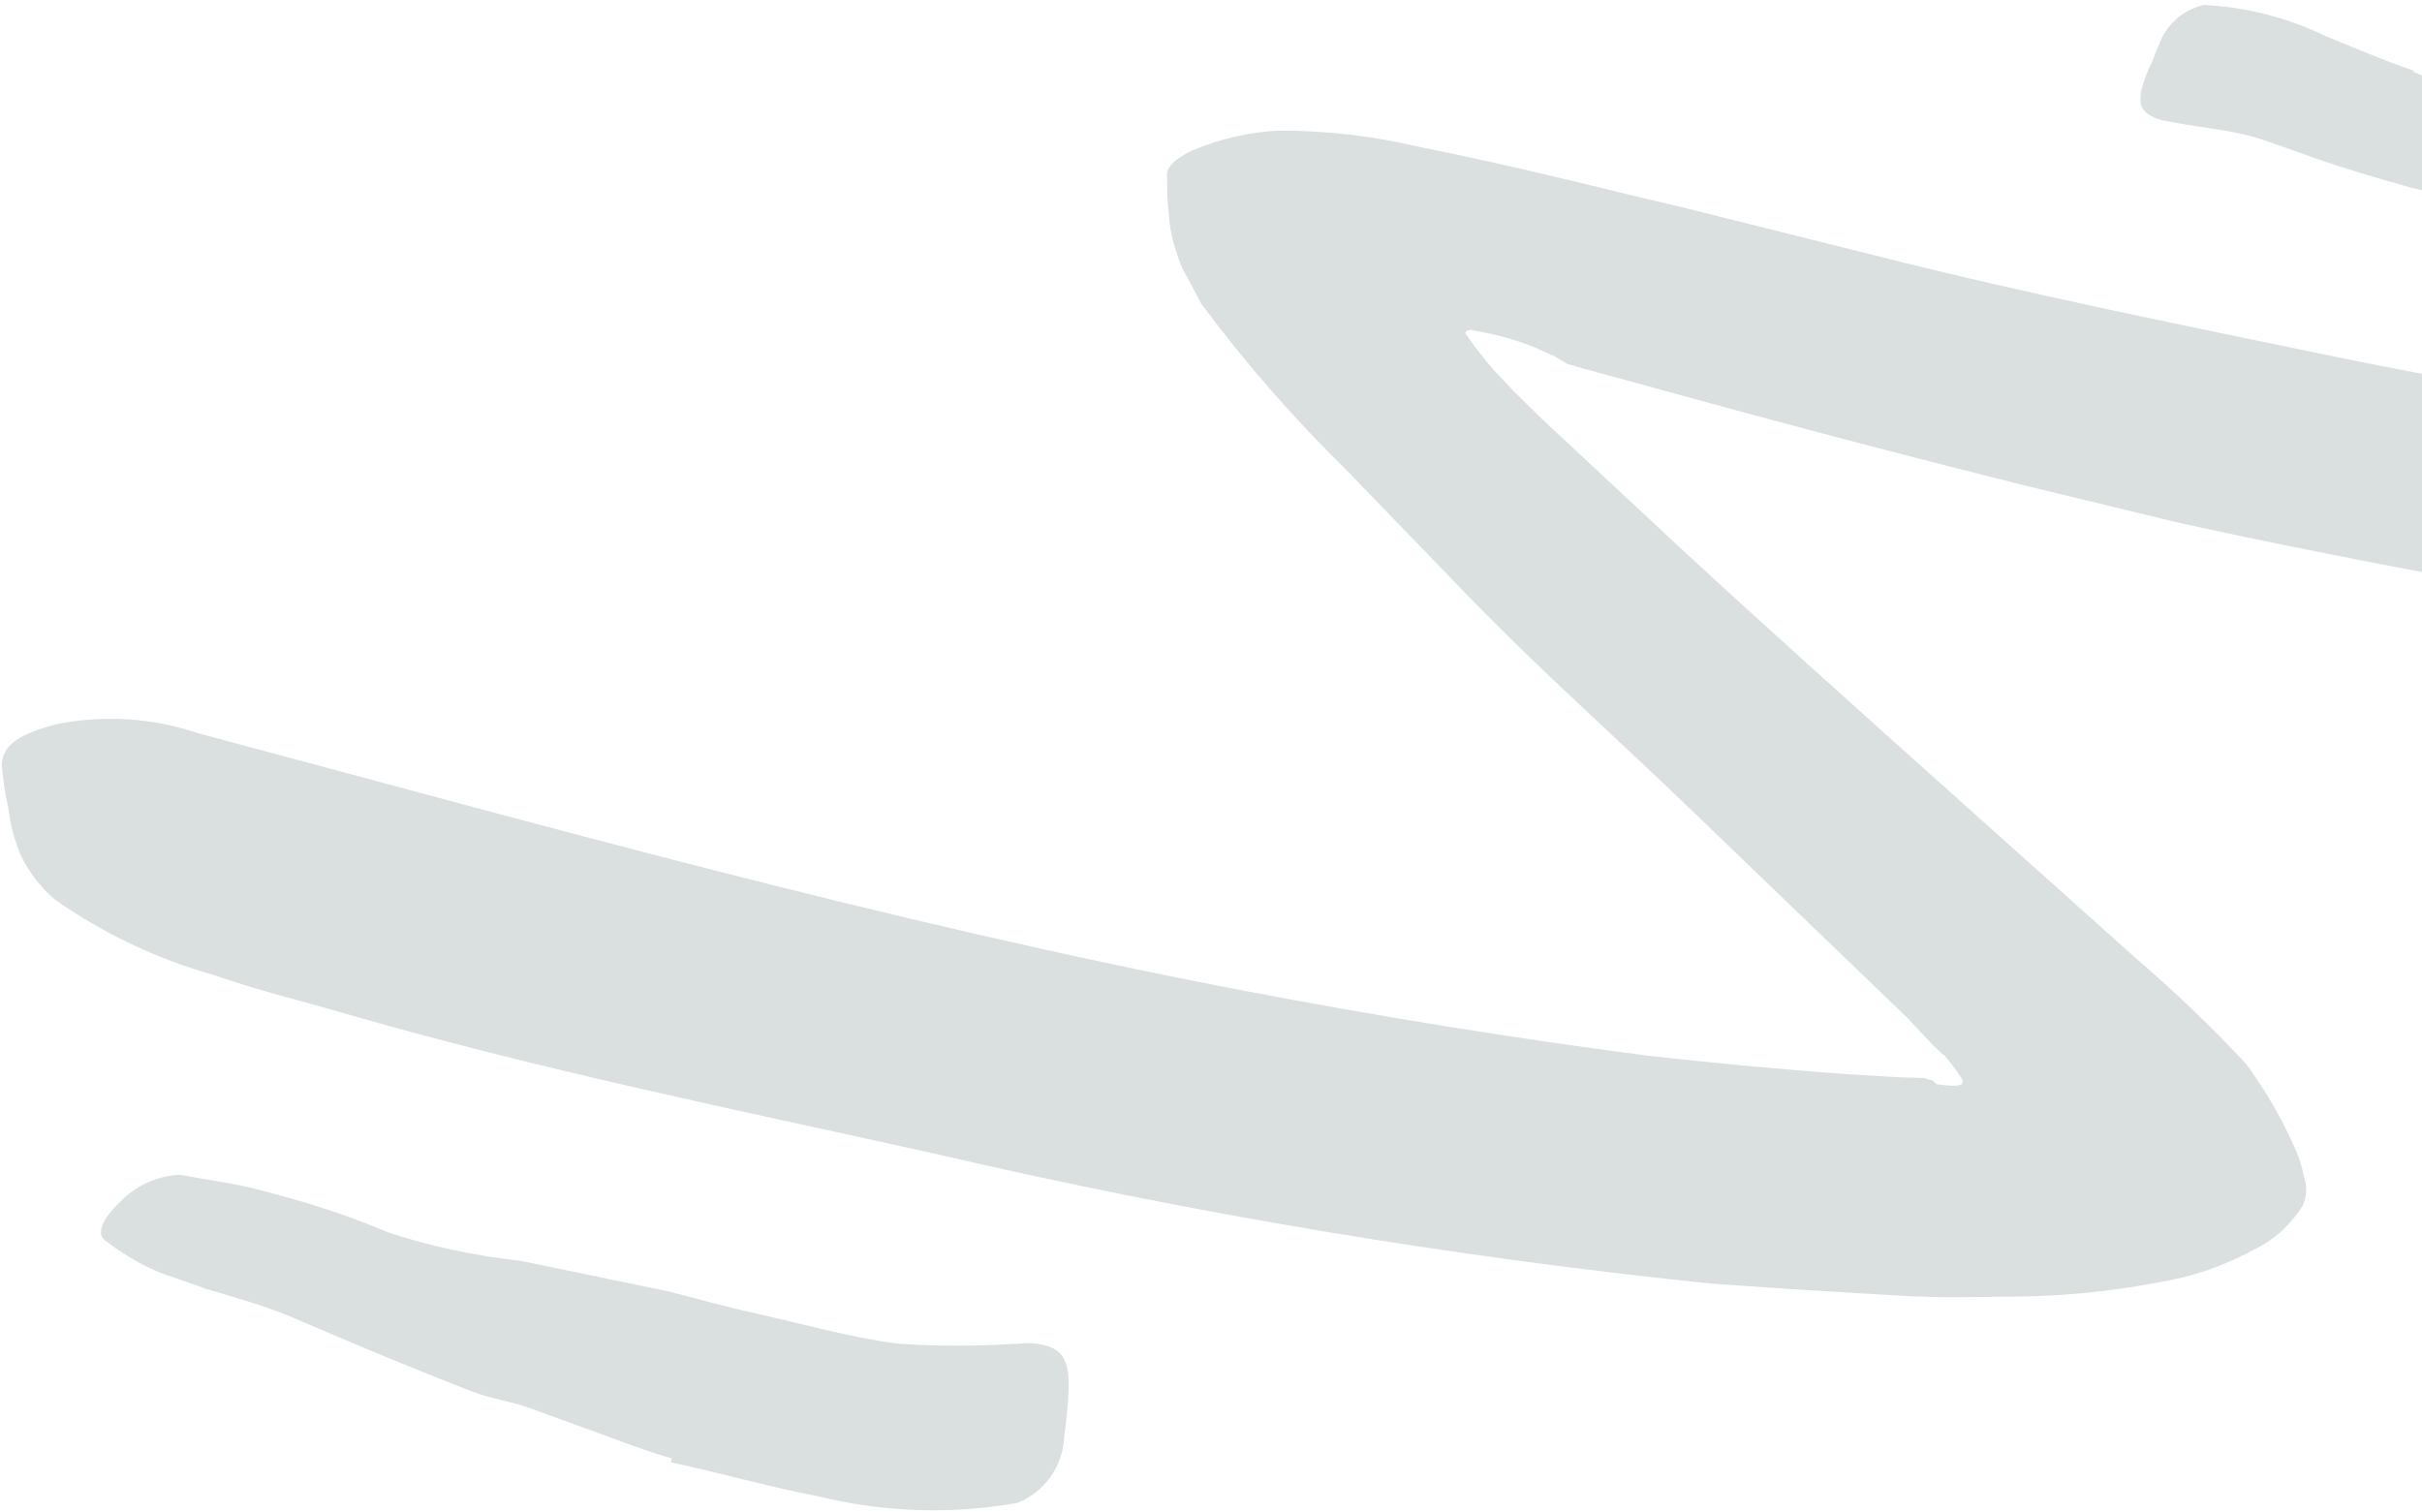 <svg width="261" height="163" viewBox="0 0 261 163" fill="none" xmlns="http://www.w3.org/2000/svg">
    <path
        d="M208.674 116.856C209.25 116.942 209.83 116.998 210.412 117.022C210.741 117.045 211.072 116.996 211.381 116.877C211.553 116.594 211.553 116.594 211.443 116.334C211.333 116.074 210.833 115.384 210.345 114.738L209.561 113.759L209.281 113.589L208.289 112.638L205.499 109.666L182.249 87.297C174.356 79.676 166.139 72.4 158.434 64.469L145.032 50.599C139.384 45.066 134.177 39.095 129.458 32.741L127.978 29.947C127.466 29.131 127.077 28.242 126.822 27.31C126.324 25.892 126.026 24.41 125.938 22.905C125.809 21.693 125.758 20.473 125.783 19.253C125.719 18.923 125.754 18.581 125.883 18.27C126.092 17.854 126.401 17.497 126.782 17.231C127.334 16.814 127.933 16.464 128.565 16.188C131.508 14.949 134.638 14.234 137.816 14.075C142.905 14.069 147.972 14.656 152.915 15.827C158.487 16.932 164.102 18.217 169.783 19.582L176.458 21.203L181.349 22.358L202.198 27.566C218.792 31.773 235.535 35.105 252.064 38.537C262.667 40.689 273.37 42.553 284.003 44.53C289.305 45.639 294.624 46.718 299.96 47.77L307.86 49.517C310.499 50.154 313.044 51.198 315.635 52.038C321.95 54.252 320.799 57.343 314.406 60.804C310.377 63.099 305.993 64.686 301.443 65.495C295.656 66.537 289.744 66.591 283.956 65.656C272.847 63.893 261.82 61.871 250.851 59.69C245.38 58.608 239.899 57.48 234.469 56.269L218.176 52.322C207.379 49.627 196.602 46.815 185.844 43.886L169.754 39.481C169.502 39.328 168.917 39.282 168.906 39.237L167.564 38.421L165.395 37.451C163.288 36.597 161.089 35.987 158.84 35.633C158.617 35.497 158.2 35.553 157.978 35.728C157.757 35.903 158.121 36.124 158.192 36.322L159.019 37.482C159.613 38.268 160.281 39.061 160.92 39.836L163.254 42.299L166.129 45.129L180.799 58.803C191.021 68.264 201.502 77.613 211.966 86.989L230.273 103.376C234.403 106.925 238.337 110.697 242.058 114.677C244.325 117.773 246.218 121.131 247.698 124.68C247.955 125.453 248.167 126.24 248.333 127.038C248.632 127.981 248.57 129.004 248.158 129.909C246.872 132.02 244.995 133.705 242.764 134.752C240.426 136.018 237.944 136.991 235.374 137.647C228.924 139.089 222.34 139.797 215.745 139.756C214.017 139.827 212.239 139.79 210.5 139.816C208.76 139.842 206.724 139.726 205.813 139.713L198.754 139.29C194.007 139.035 189.283 138.678 184.497 138.36C156.196 135.447 128.122 130.745 100.44 124.281C79.034 119.547 57.9 115.248 36.862 109.152C32.266 107.828 27.668 106.696 23.081 105.107C16.923 103.369 11.107 100.605 5.874 96.93C4.414 95.651 3.21 94.105 2.323 92.374C1.592 90.697 1.111 88.92 0.895 87.098C0.554 85.57 0.32 84.018 0.193 82.456C0.255 80.211 2.27 79.038 6.169 78.043C11.239 77.034 16.473 77.375 21.349 79.032C57.608 88.695 95.51 99.434 134.263 106.822C148.643 109.567 163.116 111.906 177.527 113.781C184.7 114.583 191.942 115.272 199.287 115.791L204.793 116.121L207.465 116.198L207.661 116.317L208.268 116.454L208.674 116.856Z"
        fill="#073228" fill-opacity="0.15" />
    <path
        d="M260.116 7.774C263.384 9.152 266.732 10.335 270.143 11.316C271.377 11.68 272.717 11.682 273.979 12.063C278.469 13.245 282.988 14.947 287.649 16.04C289.709 16.515 291.797 16.867 293.902 17.094C296.665 17.226 299.375 17.876 301.891 19.011C302.646 19.47 302.199 20.9 301.153 22.43C300.264 23.904 298.801 24.938 297.124 25.279C291.728 25.434 286.339 24.925 281.077 23.764C277.765 22.911 274.341 23.189 270.947 22.596C267.554 22.003 263.477 21.149 259.761 20.205C257.505 19.569 255.249 18.932 252.971 18.206C249.571 17.183 246.23 15.81 242.819 14.742C240.159 14.015 237.297 13.745 234.426 13.238C233.792 13.084 233.134 13.033 232.534 12.822C230.336 12.028 230.128 10.857 231.581 7.332C232.028 6.598 232.222 5.71 232.63 4.914C233.377 2.694 235.235 1.028 237.513 0.534C242.052 0.764 246.493 1.898 250.576 3.871C253.648 5.119 256.668 6.452 260.1 7.61L260.116 7.774Z"
        fill="#073228" fill-opacity="0.15" />
    <path
        d="M72.363 157.181C69.748 156.442 67.169 155.455 64.545 154.479L56.795 151.663C54.894 151.011 52.87 150.748 50.975 150.021C44.31 147.439 37.691 144.654 31.163 141.846C28.248 140.655 25.201 139.808 22.216 138.922C20.349 138.213 18.424 137.662 16.563 136.879C14.714 136.026 12.969 134.966 11.361 133.717C10.27 133.054 11.149 131.229 12.831 129.66C14.534 127.837 16.873 126.747 19.35 126.622L25.035 127.603C26.934 127.945 28.831 128.479 30.7 128.996C34.51 130.028 38.244 131.316 41.878 132.851C46.5 134.362 51.272 135.382 56.114 135.896L72.036 139.192C75.348 140.045 78.625 140.954 81.804 141.648C86.756 142.763 91.756 144.178 96.764 144.824C100.769 145.102 104.79 145.118 108.802 144.87C109.713 144.882 110.627 144.703 111.487 144.8C114.764 145.206 115.509 146.626 115.038 151.561C114.925 152.691 114.858 153.81 114.672 154.935C114.524 158.076 112.539 160.847 109.616 161.994C102.497 163.249 95.21 163.007 88.215 161.285C82.929 160.277 77.716 158.771 72.325 157.622L72.363 157.181Z"
        fill="#073228" fill-opacity="0.15" />
</svg>